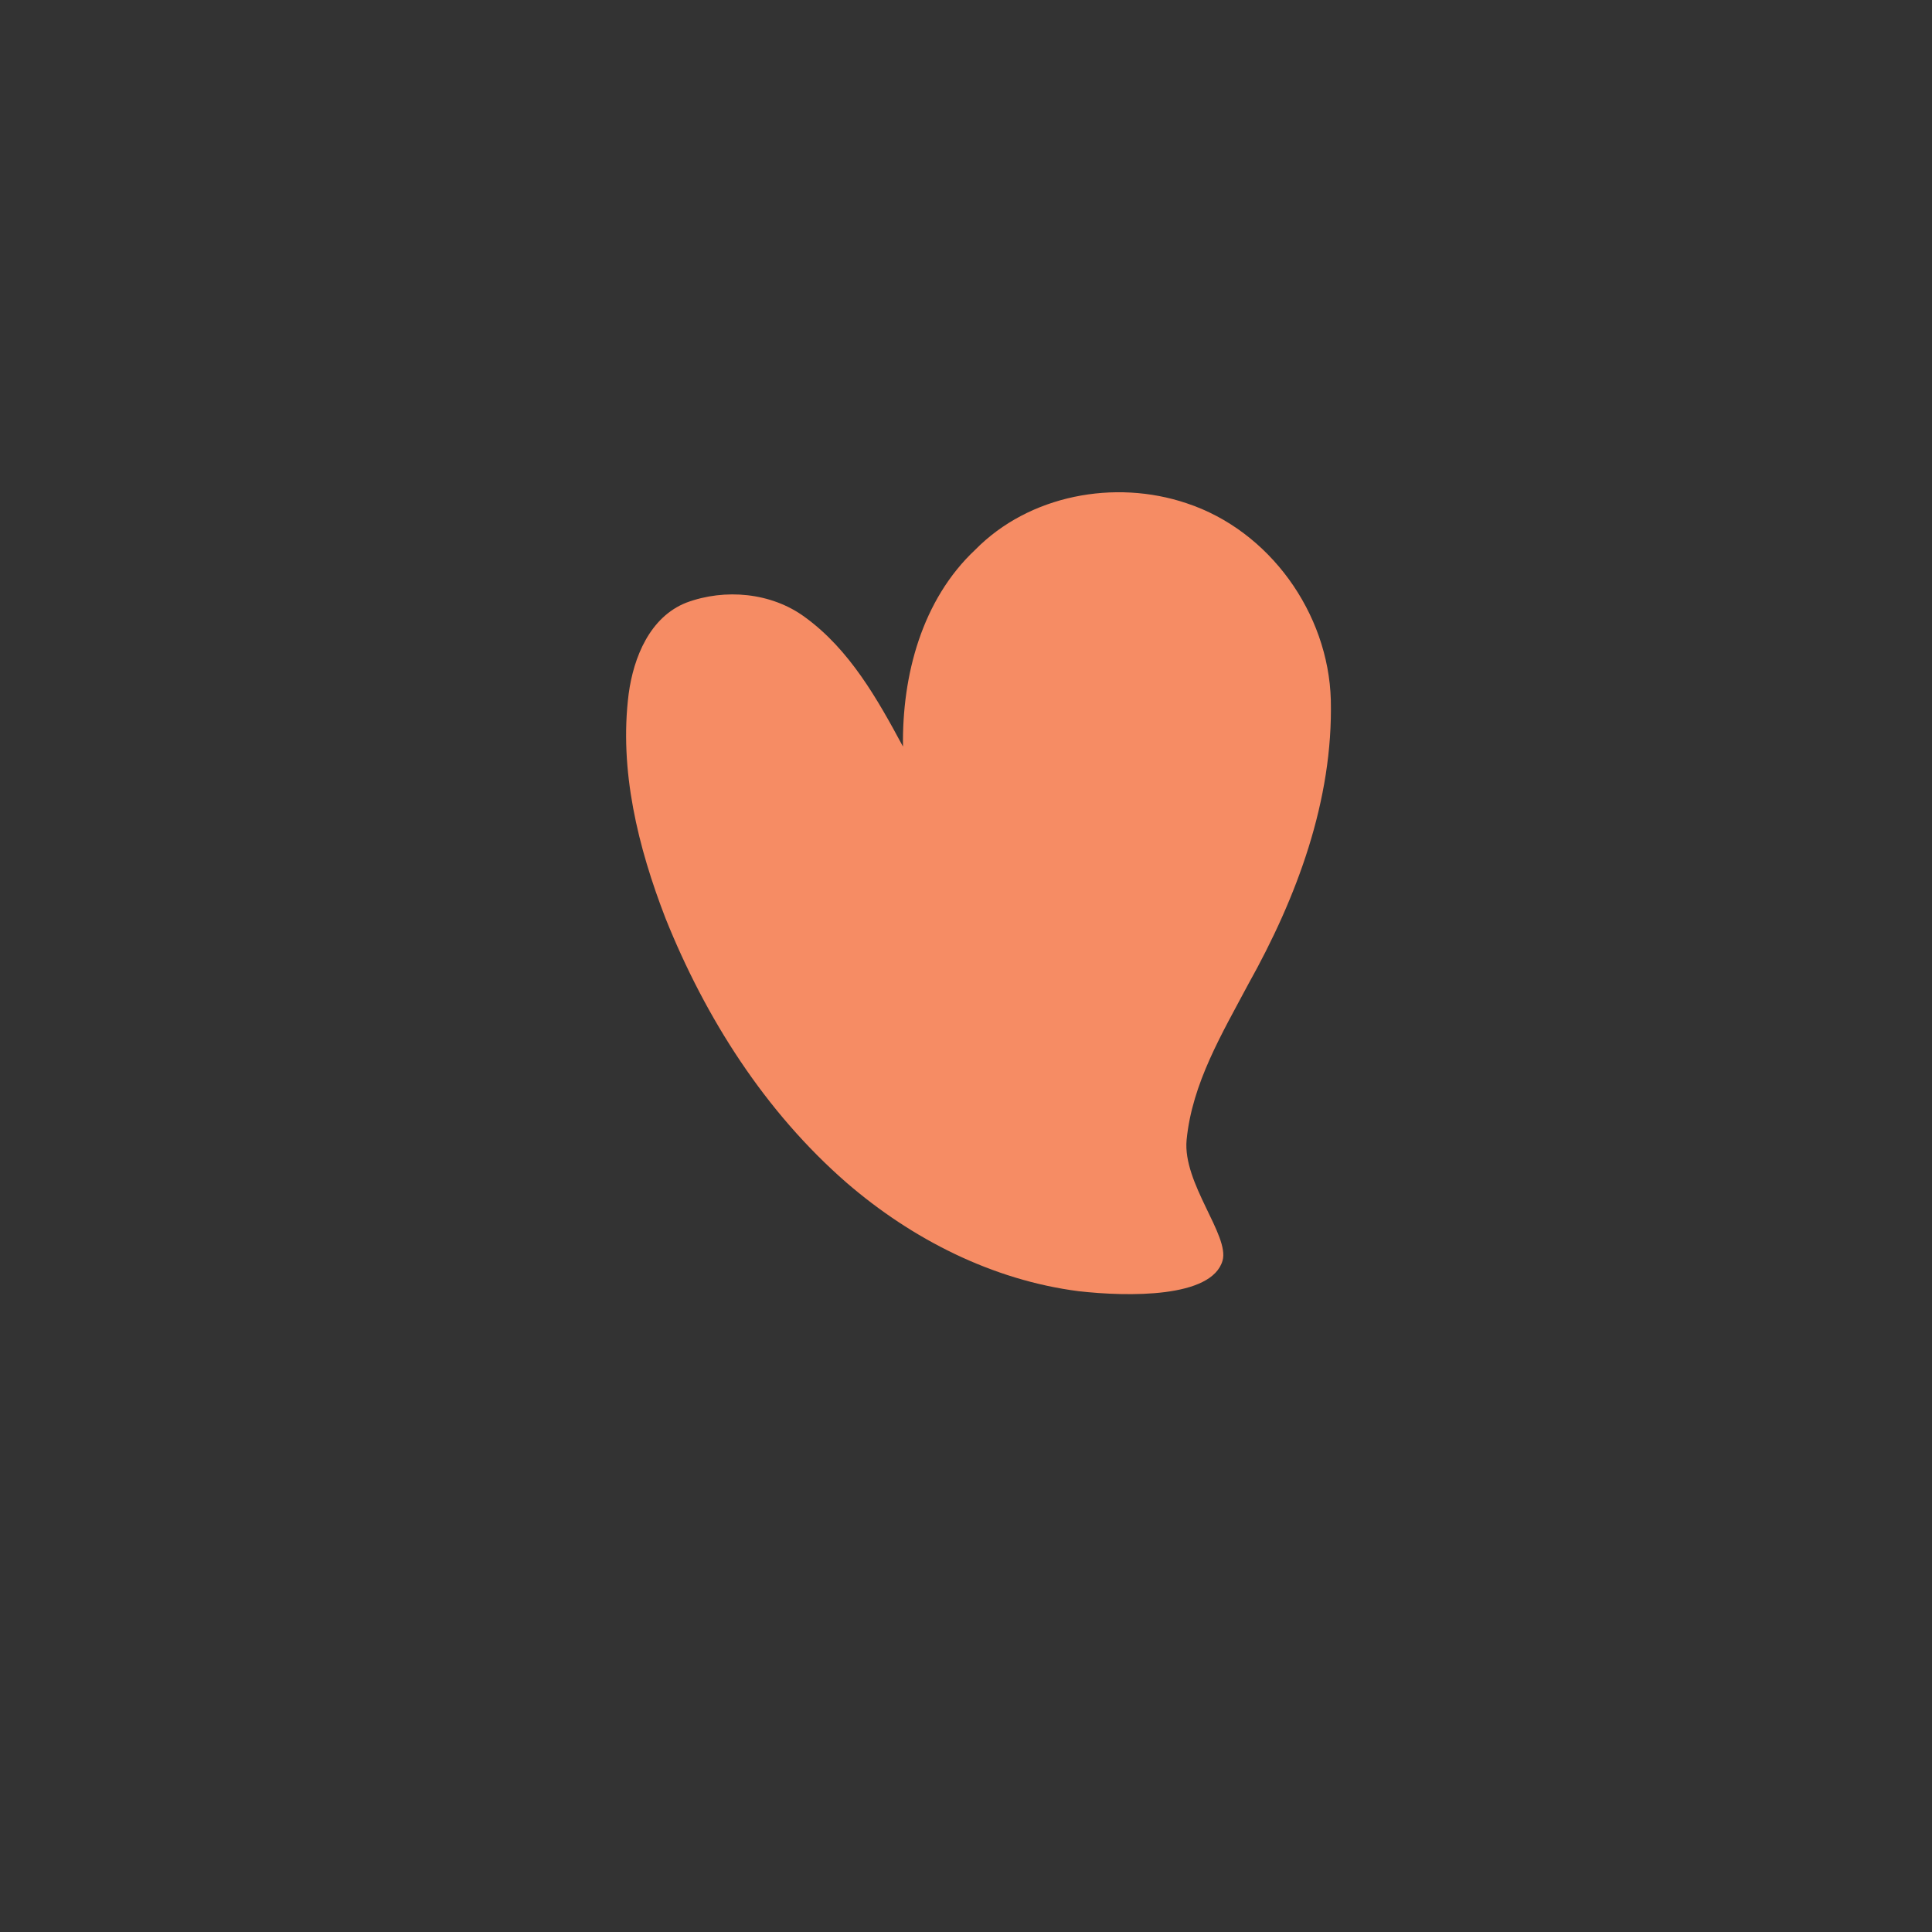 <svg xmlns="http://www.w3.org/2000/svg" xmlns:xlink="http://www.w3.org/1999/xlink" width="500" zoomAndPan="magnify" viewBox="0 0 375 375" height="500" preserveAspectRatio="xMidYMid meet" version="1.2"><rect x="0" y="0" width="375" height="375" fill="#333333" stroke="none"/><defs><clipPath id="87498855b8"><path d="M 175.602 165.77 L 183.738 165.77 L 183.738 172.906 L 175.602 172.906 Z M 175.602 165.77 "/></clipPath><clipPath id="aa22080222"><path d="M 175.926 166.934 C 175.266 168.02 175.73 169.074 176.312 169.637 L 179.723 172.906 L 183.062 169.648 C 183.602 169.043 183.812 168.406 183.695 167.691 C 183.535 166.707 182.723 165.941 181.723 165.832 C 181.105 165.766 180.512 165.941 180.047 166.328 C 179.922 166.43 179.812 166.547 179.715 166.672 C 179.598 166.527 179.465 166.398 179.309 166.281 C 178.777 165.875 178.098 165.715 177.445 165.84 C 176.828 165.961 176.273 166.359 175.926 166.934 Z M 175.926 166.934 "/></clipPath><clipPath id="0545ca585d"><path d="M 121 95 L 258.77 95 L 258.77 251.969 L 121 251.969 Z M 121 95 "/></clipPath></defs><g id="2d93e557f3"><g clip-rule="nonzero" clip-path="url(#87498855b8)"><g clip-rule="nonzero" clip-path="url(#aa22080222)"><path style=" stroke:none;fill-rule:nonzero;fill:#fff35a;fill-opacity:1;" d="M 175.602 165.797 L 183.738 165.797 L 183.738 172.906 L 175.602 172.906 Z M 175.602 165.797 "/></g></g><g clip-rule="nonzero" clip-path="url(#0545ca585d)"><path style=" stroke:none;fill-rule:nonzero;fill:#f68c64;fill-opacity:1;" d="M 156.227 119.781 C 149.73 114.992 140.695 114.188 133.227 116.969 C 126.129 119.758 122.977 127.602 122.027 134.652 C 120.137 149.496 123.844 164.449 129.172 178.234 C 136.941 197.605 148.492 215.781 164.324 229.57 C 177 240.516 192.641 248.477 209.363 250.621 C 218.941 251.703 235.195 251.973 237.297 244.688 C 238.699 239.82 229.527 229.664 230.32 221.254 C 231.391 210.234 237.238 200.551 242.312 190.988 C 251.711 174.191 258.77 155.328 258.312 135.852 C 257.844 118.996 246.414 103 230.32 97.68 C 216.379 92.977 199.766 96.07 189.309 106.691 C 178.941 116.41 175.078 131.078 175.27 144.91 C 170.293 135.66 164.902 126.074 156.227 119.781 Z M 156.227 119.781 "/></g></g></svg>